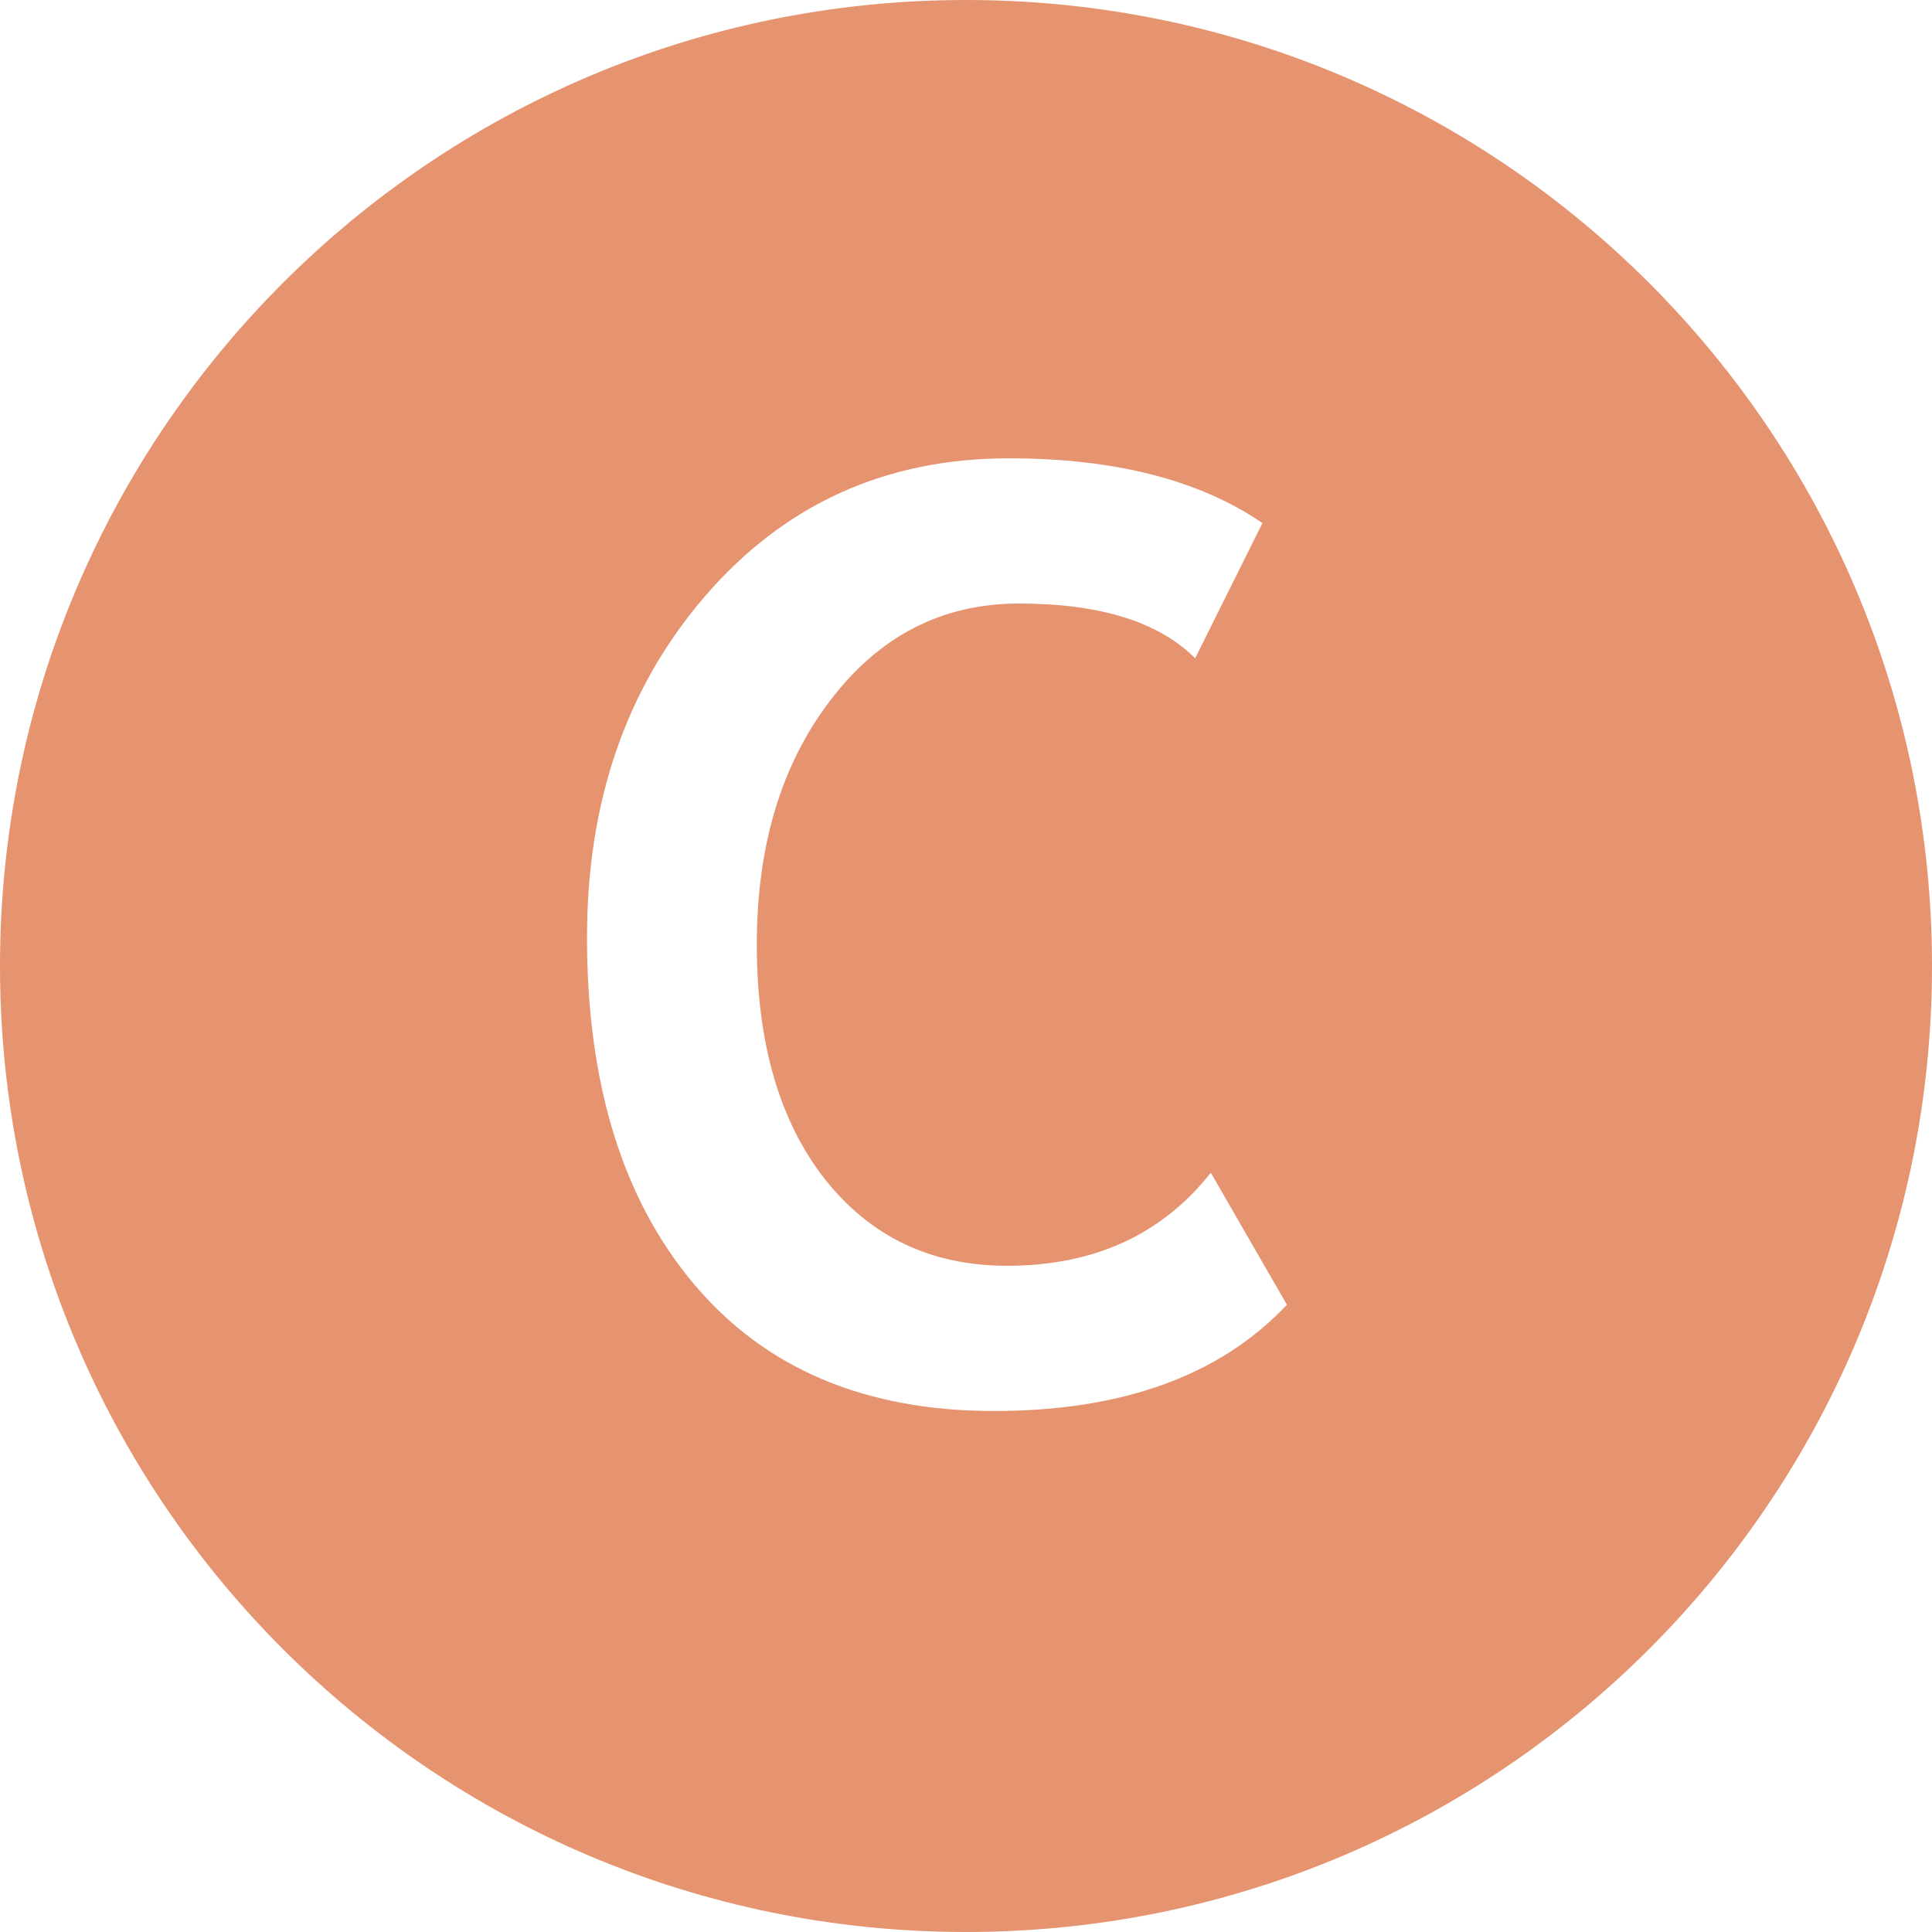 <svg width="18" height="18" viewBox="0 0 18 18" fill="none" xmlns="http://www.w3.org/2000/svg">
<path fill-rule="evenodd" clip-rule="evenodd" d="M9 18C13.971 18 18 13.971 18 9C18 4.029 13.971 0 9 0C4.029 0 0 4.029 0 9C0 13.971 4.029 18 9 18ZM11.135 6.133L11.762 4.873C11.172 4.471 10.385 4.27 9.4 4.27C8.252 4.27 7.309 4.697 6.57 5.553C5.836 6.404 5.469 7.465 5.469 8.734C5.469 10.098 5.801 11.174 6.465 11.963C7.129 12.752 8.061 13.146 9.26 13.146C10.459 13.146 11.369 12.816 11.99 12.156L11.281 10.926C10.824 11.504 10.191 11.793 9.383 11.793C8.676 11.793 8.109 11.523 7.684 10.984C7.262 10.445 7.051 9.717 7.051 8.799C7.051 7.881 7.279 7.123 7.736 6.525C8.193 5.924 8.779 5.623 9.494 5.623C10.248 5.623 10.795 5.793 11.135 6.133Z" fill="#E69370"/>
</svg>
